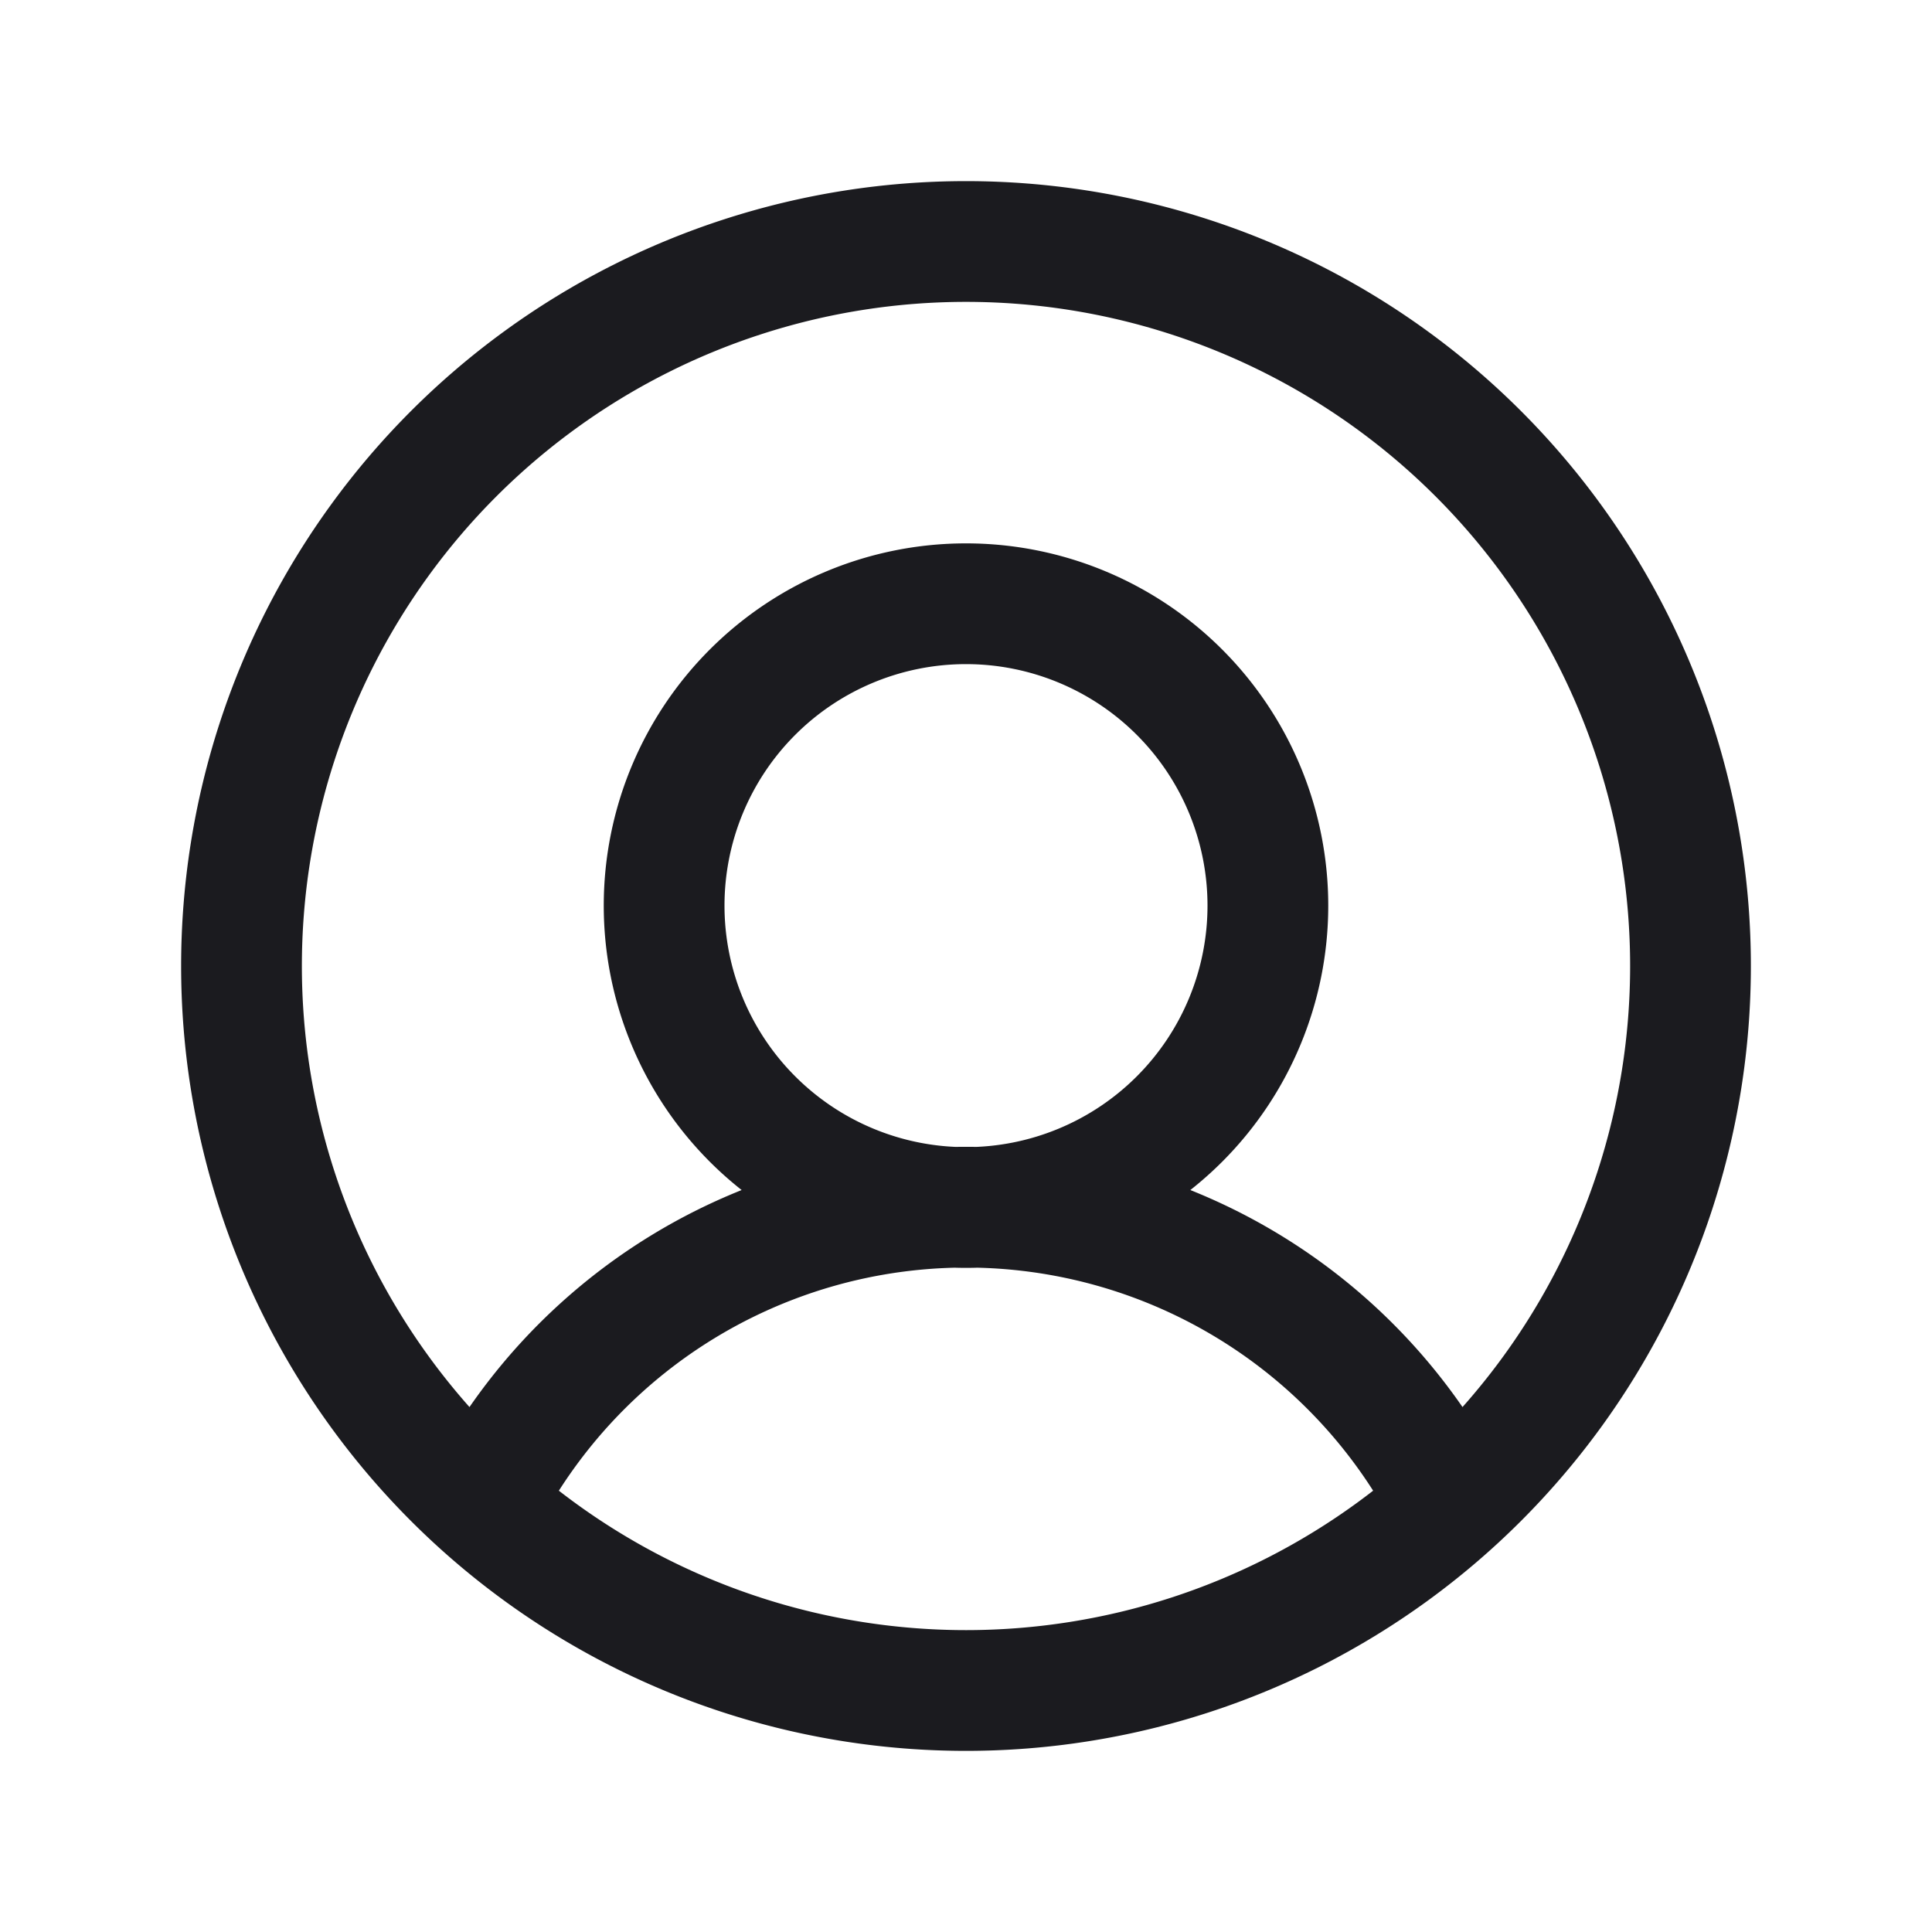 <svg width="24" height="24" viewBox="0 0 24 24" fill="none" xmlns="http://www.w3.org/2000/svg"><path d="M5.981 18.691a6.75 6.75 0 0 1 12.038 0M21 12a9 9 0 1 1-18 0 9 9 0 0 1 18 0Zm-5.25-.75a3.75 3.75 0 1 1-7.5 0 3.75 3.75 0 0 1 7.5 0Z" stroke="#1B1B1F" stroke-width="1.5" stroke-linecap="round" stroke-linejoin="round"/></svg>